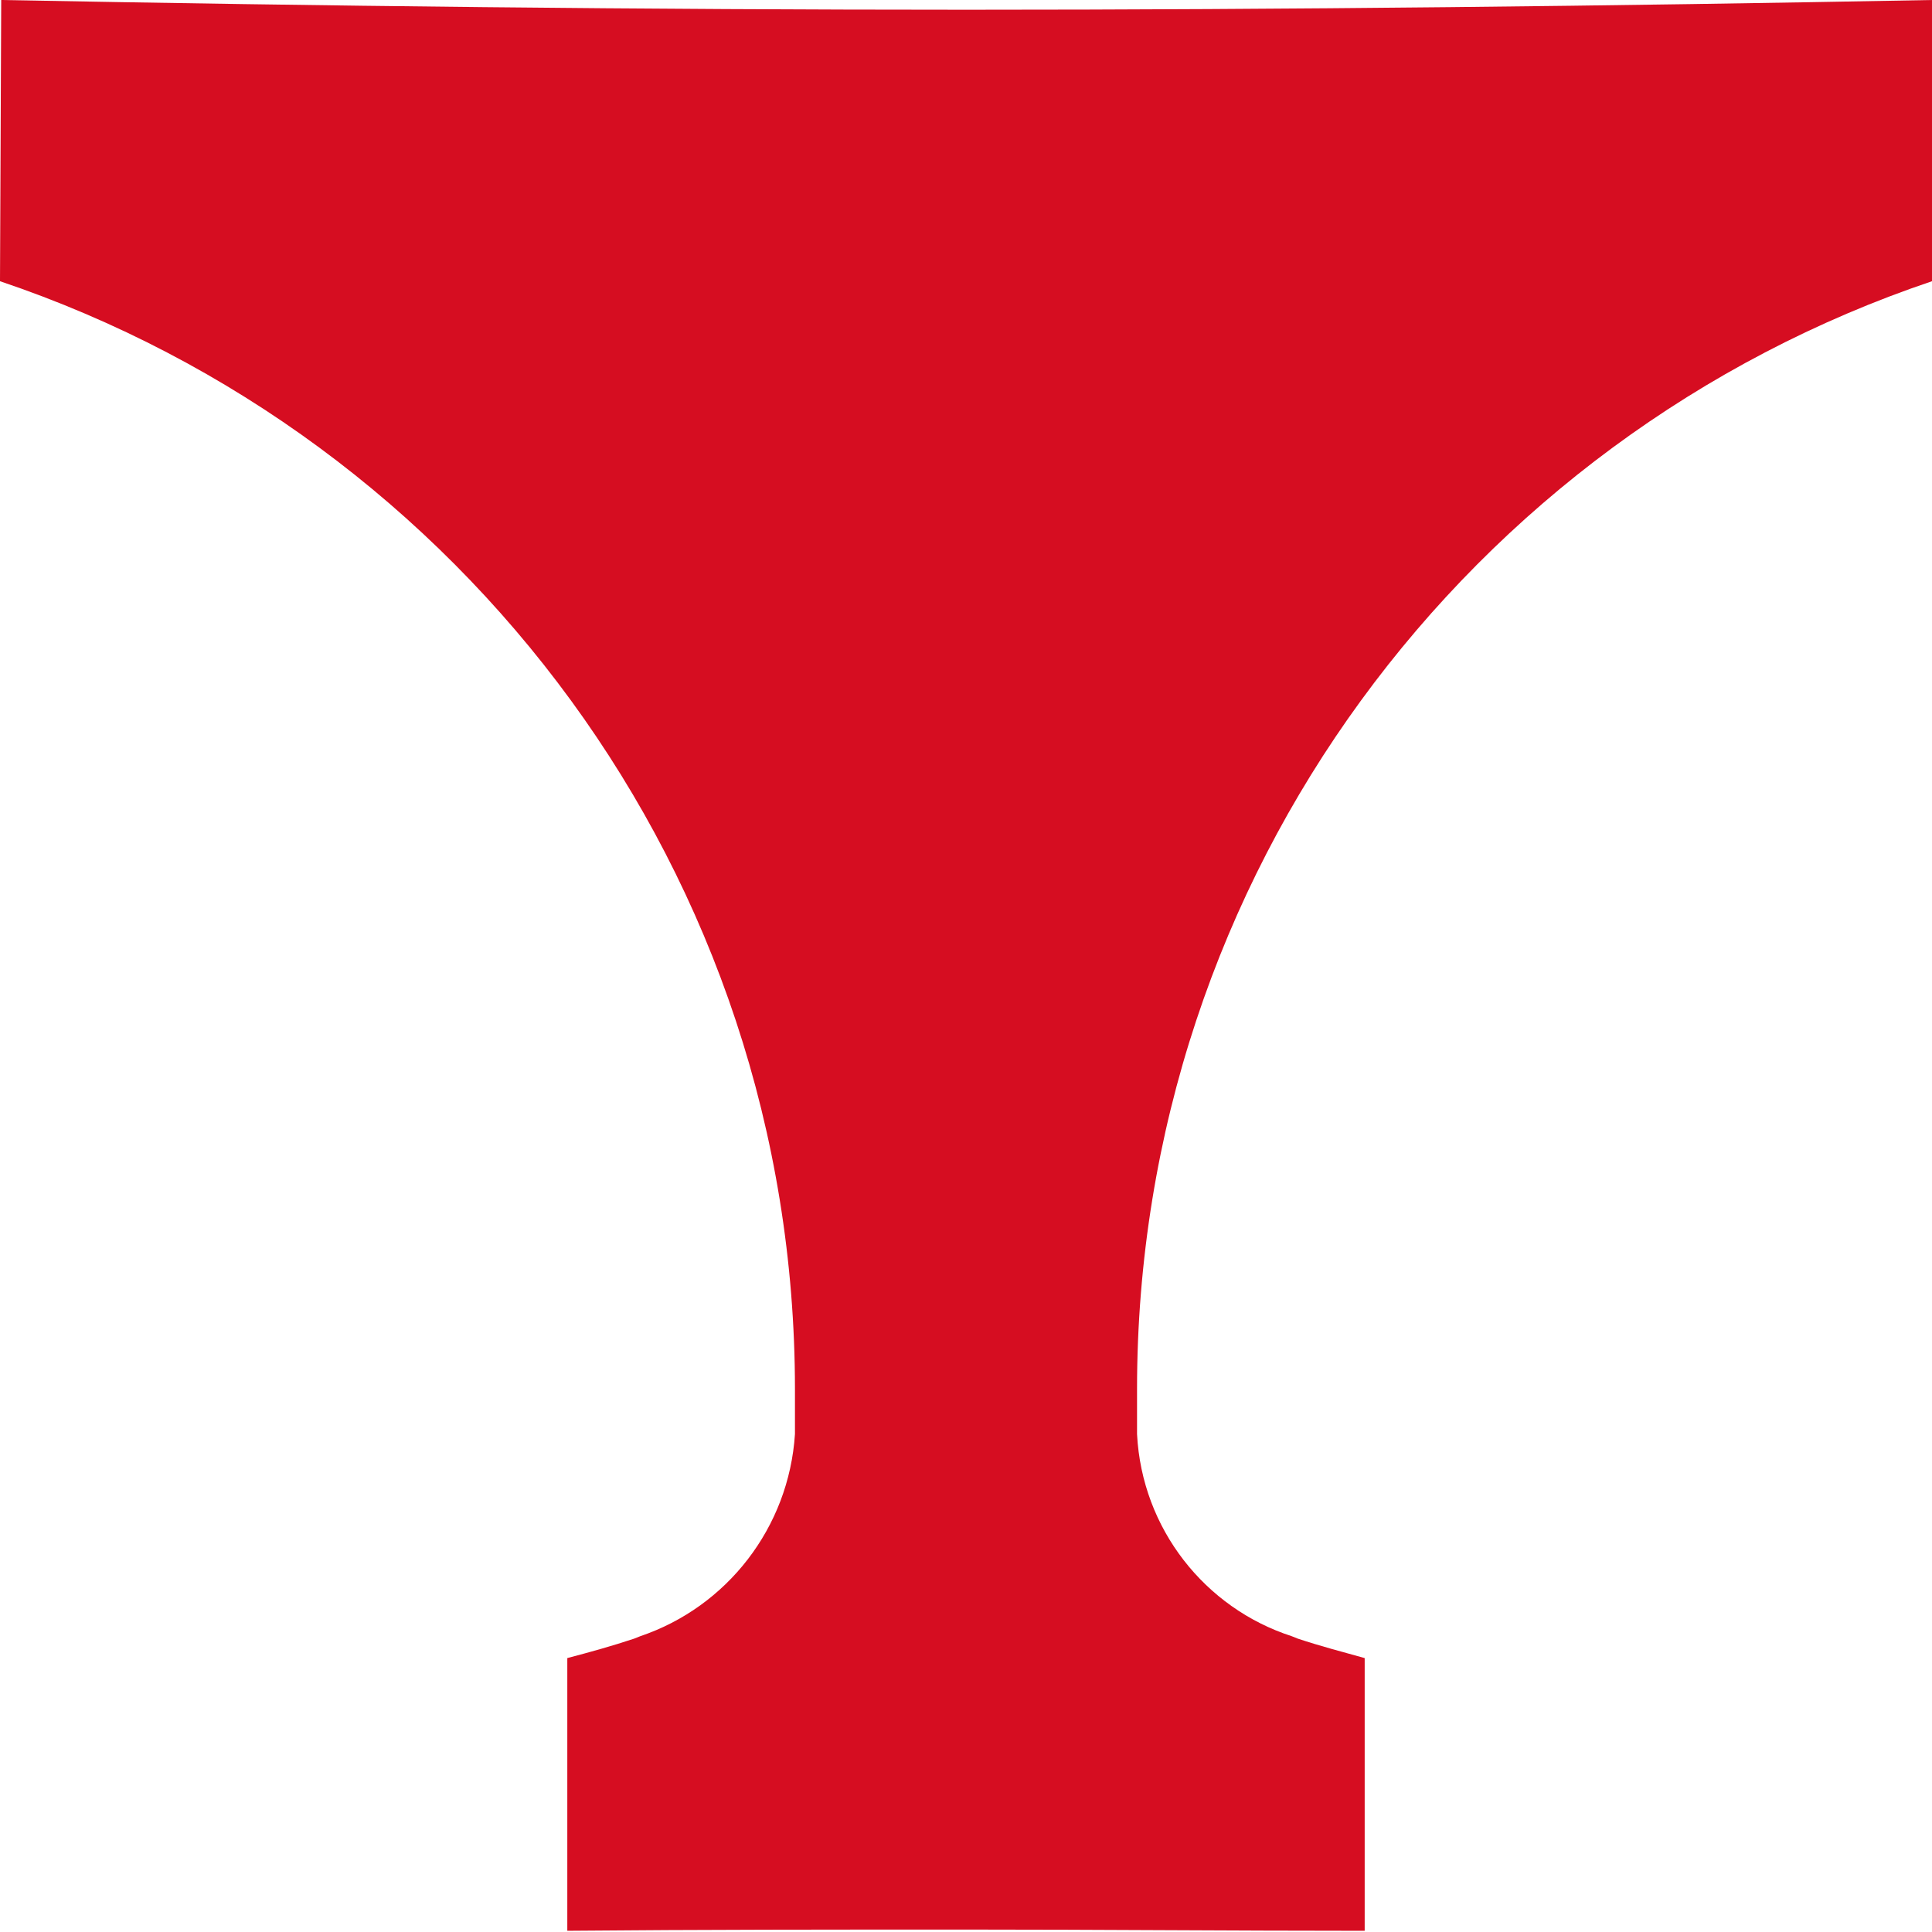 <?xml version="1.0" encoding="utf-8"?>
<!-- Generator: Adobe Illustrator 21.0.0, SVG Export Plug-In . SVG Version: 6.00 Build 0)  -->
<svg version="1.1" id="レイヤー_1" xmlns="http://www.w3.org/2000/svg" xmlns:xlink="http://www.w3.org/1999/xlink" x="0px"
	 y="0px" viewBox="0 0 158.7 158.7" style="enable-background:new 0 0 158.7 158.7;" xml:space="preserve">
<style type="text/css">
	.st0{fill:#D60D21;}
</style>
<path class="st0" d="M79.4,158.5c-10.9,0-21.9,0-32.8,0.1c0,0,0-22.4,0-22.4c1.9-0.5,3.7-1,5.5-1.6l0.5-0.2
	c7.1-2.4,12.2-8.9,12.7-16.6l0,0c0,0,0-0.5,0-1.1c0-0.7,0-1.6,0-2.6c0-42.3-27.3-78.2-65.3-91L0.1,0c26.4,0.5,52.8,0.8,79.3,0.8
	s52.9-0.3,79.3-0.8l0,23.1c-38,12.8-65.3,48.7-65.3,91c0,1.1,0,1.9,0,2.6c0,0.6,0,1.1,0,1.1l0,0c0.4,7.8,5.6,14.3,12.7,16.6l0.5,0.2
	c1.8,0.6,3.7,1.1,5.5,1.6l0,22.4C101.2,158.6,90.3,158.5,79.4,158.5L79.4,158.5z"/>
</svg>

